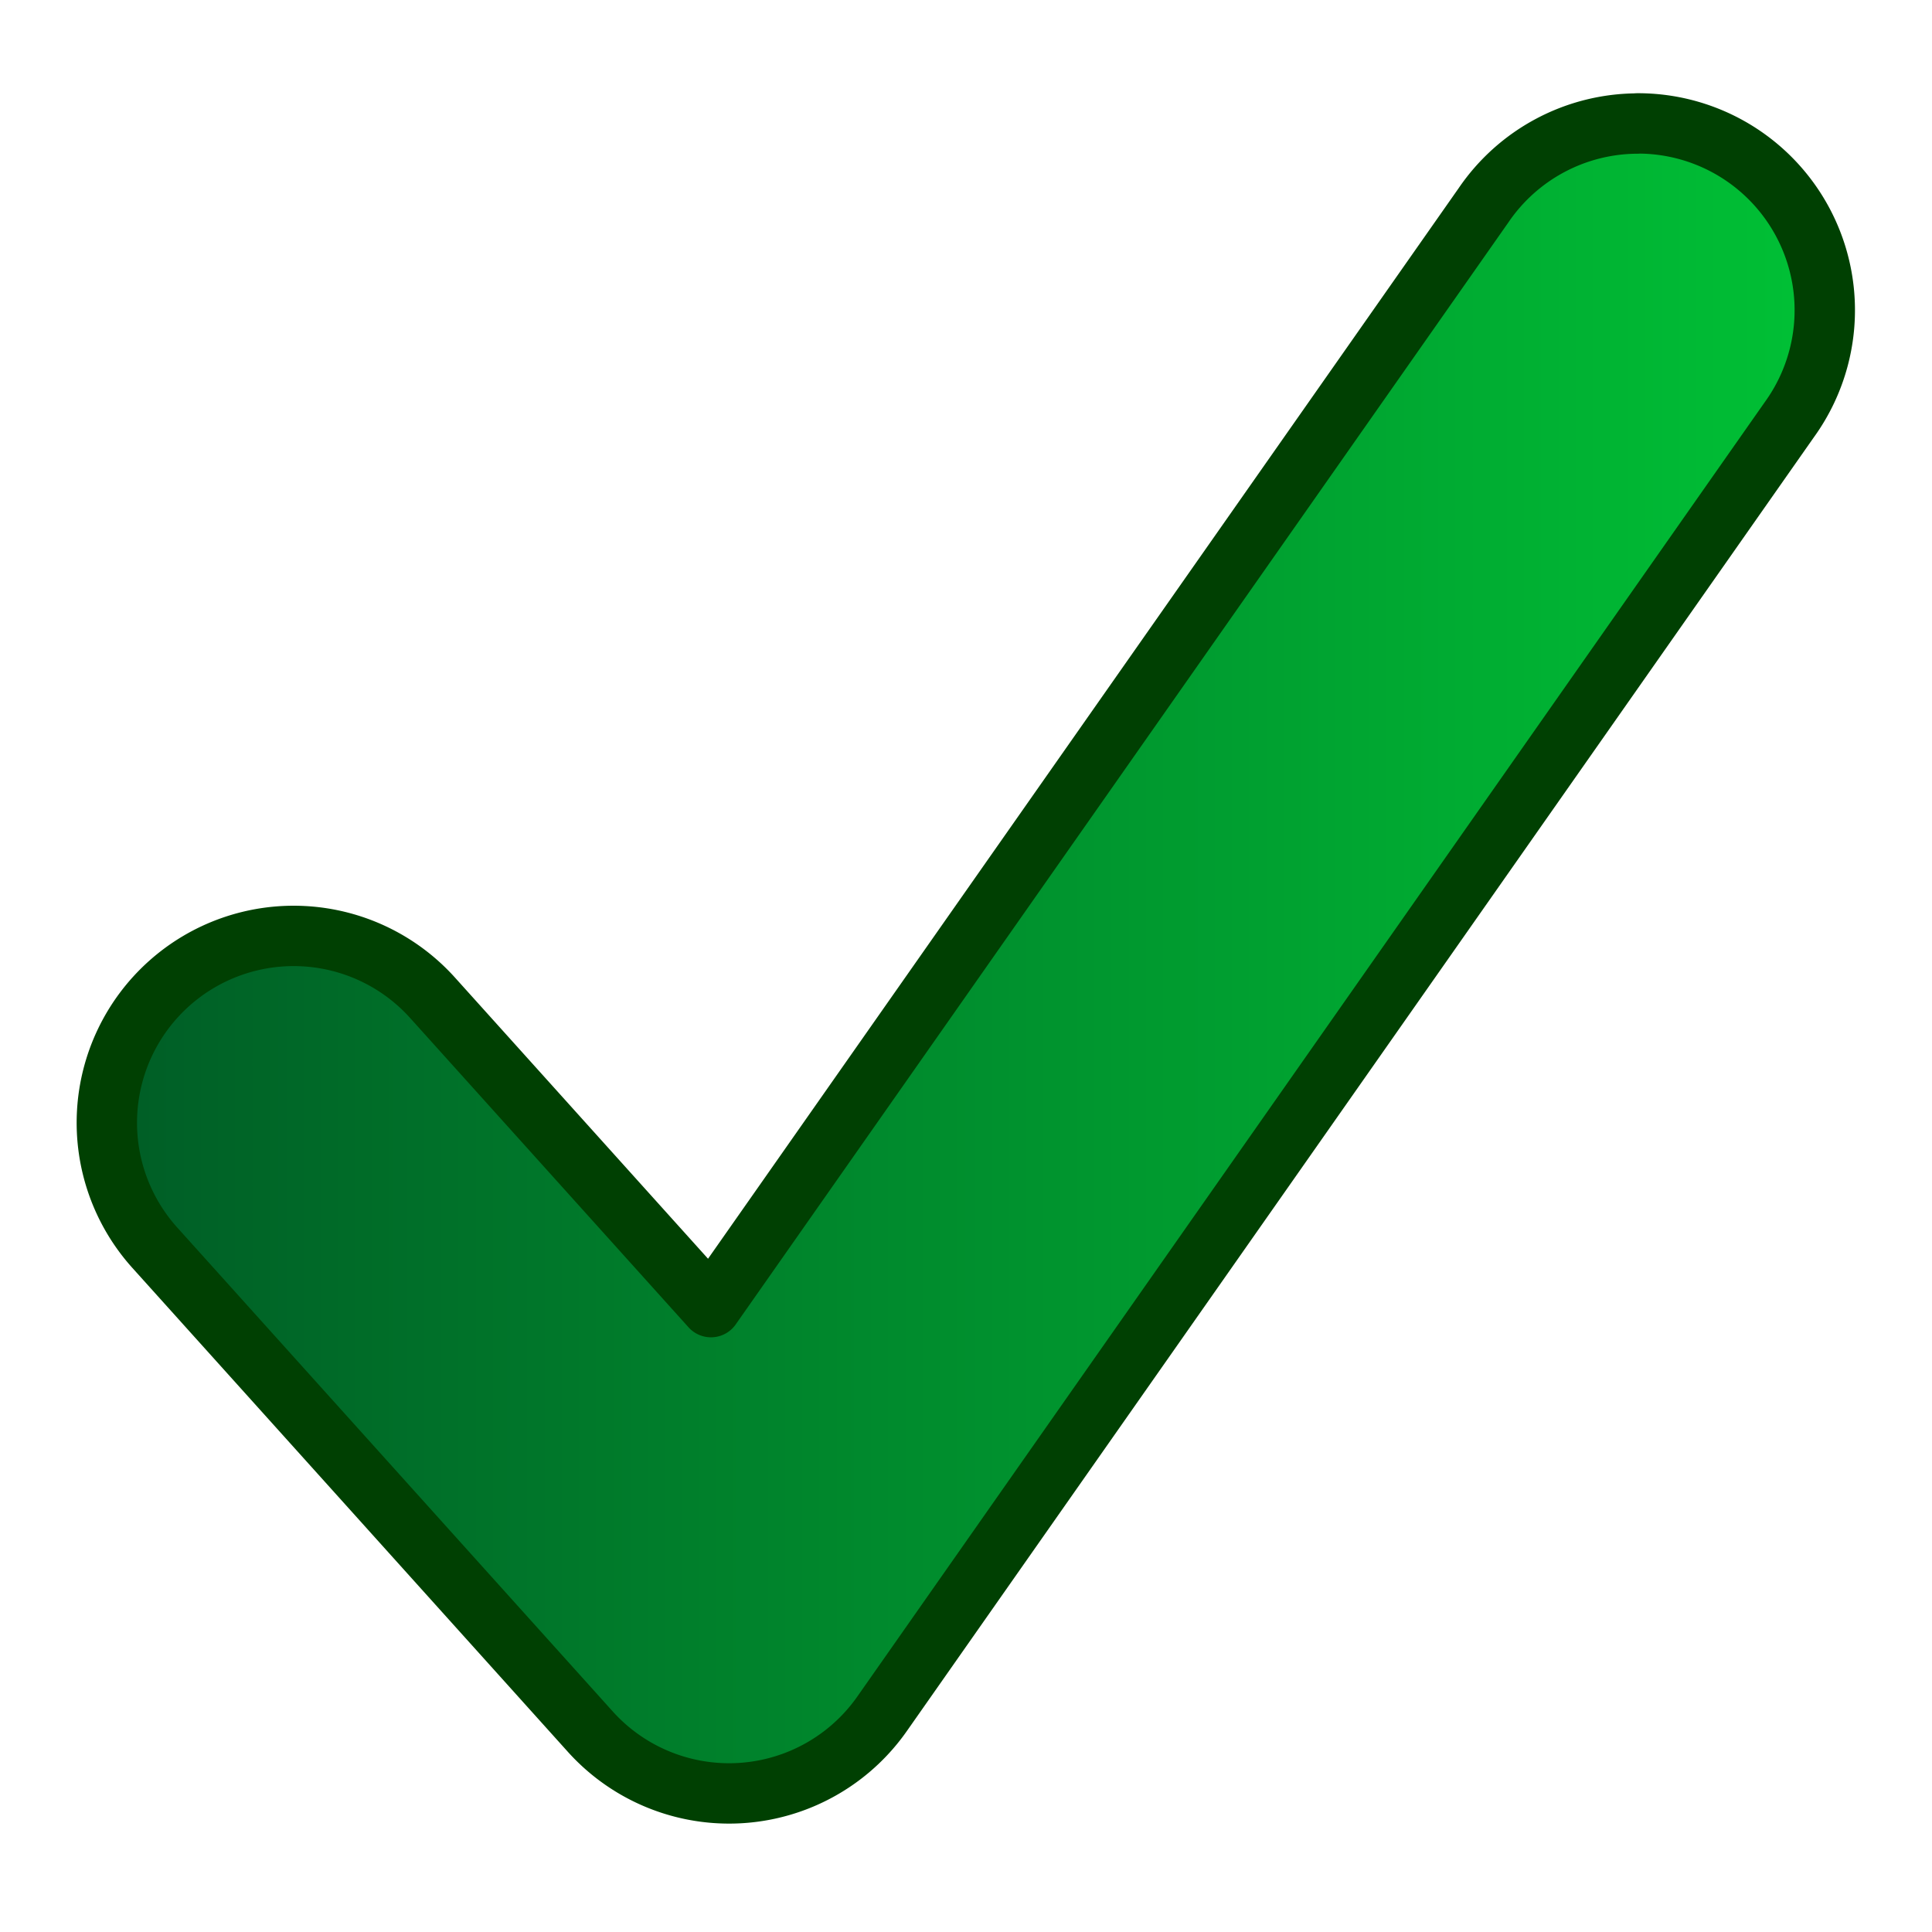 <?xml version="1.0" encoding="UTF-8" standalone="no"?>
<!-- Created with Inkscape (http://www.inkscape.org/) -->

<svg
   xmlns:dc="http://purl.org/dc/elements/1.1/"
   xmlns:cc="http://creativecommons.org/ns#"
   xmlns:rdf="http://www.w3.org/1999/02/22-rdf-syntax-ns#"
   xmlns:svg="http://www.w3.org/2000/svg"
   xmlns="http://www.w3.org/2000/svg"
   xmlns:xlink="http://www.w3.org/1999/xlink"
   xmlns:sodipodi="http://sodipodi.sourceforge.net/DTD/sodipodi-0.dtd"
   xmlns:inkscape="http://www.inkscape.org/namespaces/inkscape"
   width="16"
   height="16"
   viewBox="0 0 16 16"
   id="svg2"
   version="1.1"
   inkscape:version="0.91 r13725"
   sodipodi:docname="tickMark.svg">
  <defs
     id="defs4">
    <linearGradient
       inkscape:collect="always"
       id="linearGradient4440">
      <stop
         style="stop-color:#005d26;stop-opacity:1"
         offset="0"
         id="stop4442" />
      <stop
         style="stop-color:#00c135;stop-opacity:1"
         offset="1"
         id="stop4444" />
    </linearGradient>
    <marker
       inkscape:stockid="Arrow1Mstart"
       orient="auto"
       refY="0.0"
       refX="0.0"
       id="Arrow1Mstart"
       style="overflow:visible"
       inkscape:isstock="true">
      <path
         id="path4160"
         d="M 0.0,0.0 L 5.0,-5.0 L -12.5,0.0 L 5.0,5.0 L 0.0,0.0 z "
         style="fill-rule:evenodd;stroke:#000000;stroke-width:1pt;stroke-opacity:1;fill:#000000;fill-opacity:1"
         transform="scale(0.4) translate(10,0)" />
    </marker>
    <linearGradient
       inkscape:collect="always"
       xlink:href="#linearGradient4440"
       id="linearGradient4448"
       x1="0.746"
       y1="1044.289"
       x2="15.745"
       y2="1044.289"
       gradientUnits="userSpaceOnUse"
       gradientTransform="matrix(0.95,0,0,0.949,0.163,52.759)" />
  </defs>
  <sodipodi:namedview
     id="base"
     pagecolor="#ffffff"
     bordercolor="#666666"
     borderopacity="1.0"
     inkscape:pageopacity="0.0"
     inkscape:pageshadow="2"
     inkscape:zoom="7.9195959"
     inkscape:cx="2.5637623"
     inkscape:cy="14.823543"
     inkscape:document-units="px"
     inkscape:current-layer="layer1"
     showgrid="false"
     units="px"
     inkscape:window-width="1301"
     inkscape:window-height="744"
     inkscape:window-x="65"
     inkscape:window-y="24"
     inkscape:window-maximized="1" />
  <g
     inkscape:label="Layer 1"
     inkscape:groupmode="layer"
     id="layer1"
     transform="translate(0,-1036.362)">
    <flowRoot
       xml:space="preserve"
       id="flowRoot4140"
       style="font-style:normal;font-weight:normal;font-size:40px;line-height:125%;font-family:sans-serif;letter-spacing:0px;word-spacing:0px;fill:#000000;fill-opacity:1;stroke:none;stroke-width:1px;stroke-linecap:butt;stroke-linejoin:miter;stroke-opacity:1"><flowRegion
         id="flowRegion4142"><rect
           id="rect4144"
           width="100"
           height="117.143"
           x="-31.429"
           y="249.505" /></flowRegion><flowPara
         id="flowPara4146"></flowPara></flowRoot>    <path
       style="color:#000000;font-style:normal;font-variant:normal;font-weight:normal;font-stretch:normal;font-size:medium;line-height:normal;font-family:sans-serif;text-indent:0;text-align:start;text-decoration:none;text-decoration-line:none;text-decoration-style:solid;text-decoration-color:#000000;letter-spacing:normal;word-spacing:normal;text-transform:none;direction:ltr;block-progression:tb;writing-mode:lr-tb;baseline-shift:baseline;text-anchor:start;white-space:normal;clip-rule:nonzero;display:inline;overflow:visible;visibility:visible;opacity:1;isolation:auto;mix-blend-mode:normal;color-interpolation:sRGB;color-interpolation-filters:linearRGB;solid-color:#000000;solid-opacity:1;fill:url(#linearGradient4448);fill-opacity:1;fill-rule:evenodd;stroke:#004002;stroke-width:0.5;stroke-linecap:round;stroke-linejoin:round;stroke-miterlimit:4;stroke-dasharray:none;stroke-dashoffset:0;stroke-opacity:1;color-rendering:auto;image-rendering:auto;shape-rendering:auto;text-rendering:auto;enable-background:accumulate"
       d="m 13.56,1037.385 a 1.547,1.547 0 0 0 -1.274,0.677 l -6.398,9.125 -2.306,-2.562 a 1.547,1.547 0 1 0 -2.3,2.07 l 3.606,4.007 a 1.547,1.547 0 0 0 2.417,-0.147 l 7.514,-10.718 a 1.547,1.547 0 0 0 -1.26,-2.453 z"
       id="path4148"
       inkscape:connector-curvature="0" />
  </g>
</svg>
